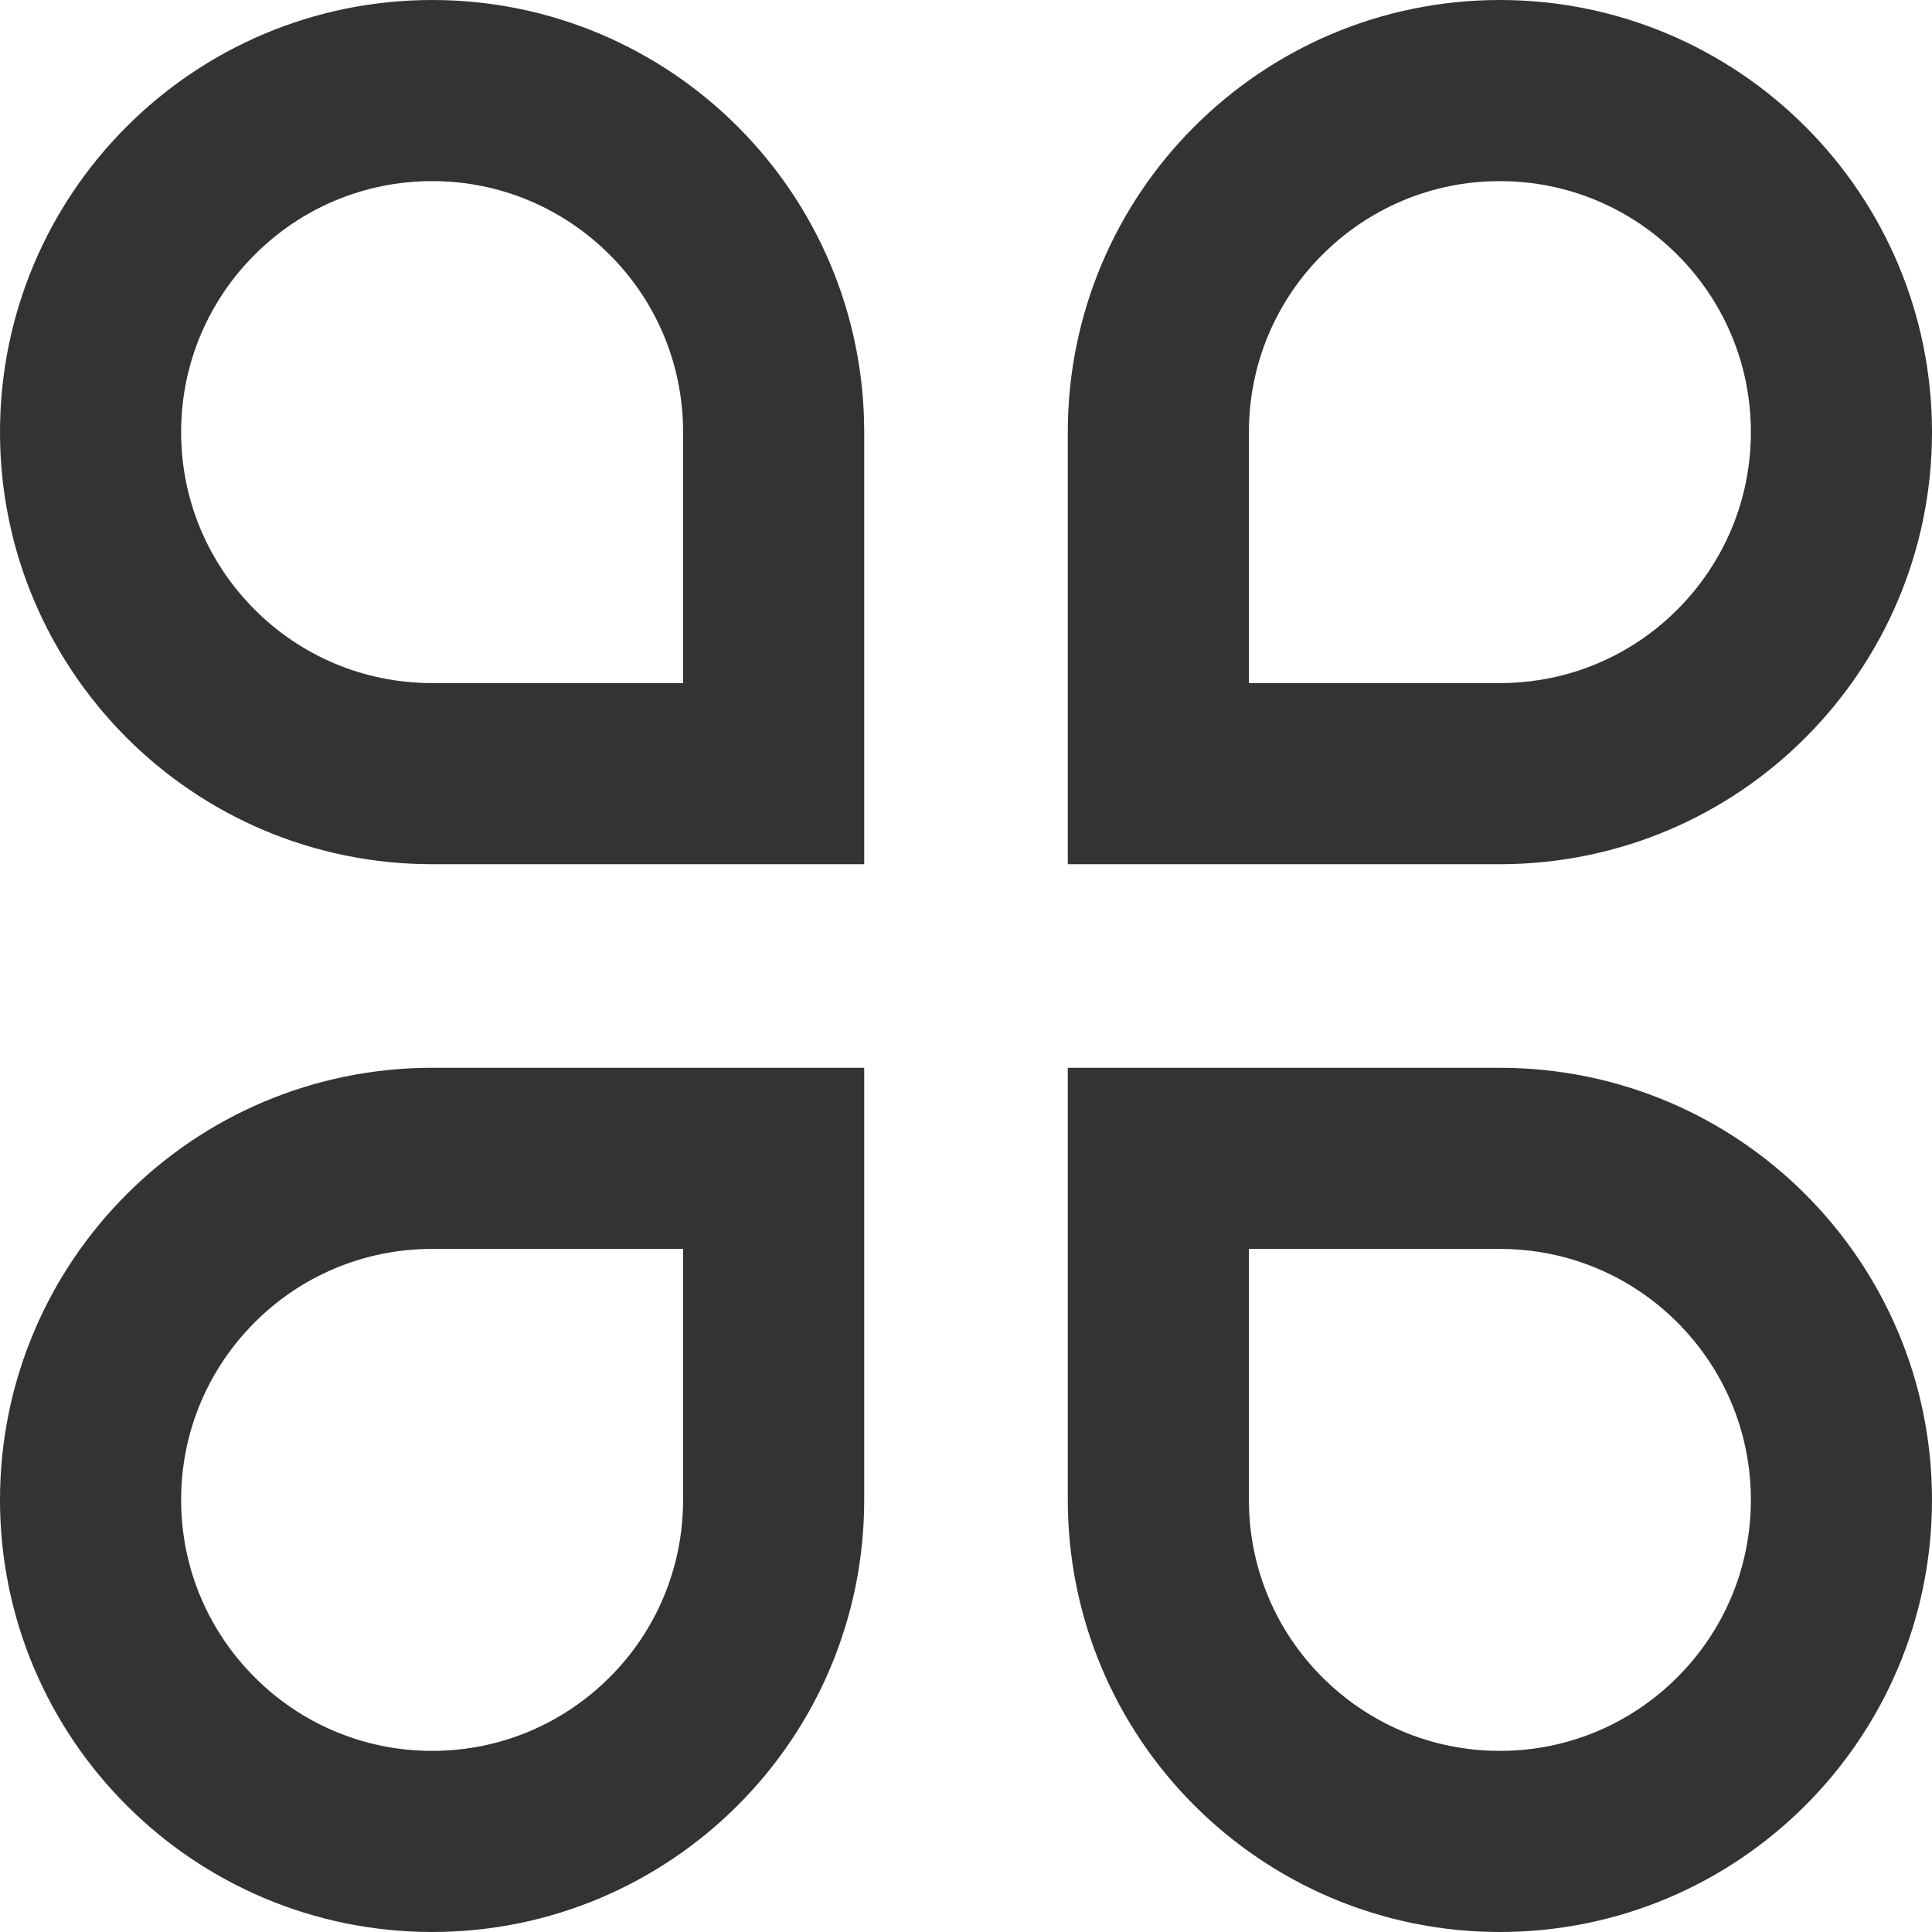 <?xml version="1.0" encoding="UTF-8"?>
<svg width="16px" height="16px" viewBox="0 0 16 16" version="1.1" xmlns="http://www.w3.org/2000/svg" xmlns:xlink="http://www.w3.org/1999/xlink">
    <title>icon_rs</title>
    <g id="2.0" stroke="none" stroke-width="1" fill="none" fill-rule="evenodd">
        <g id="讲话稿3" transform="translate(-1576, -397)" fill-rule="nonzero" stroke="#333333" stroke-width="1.5">
            <g id="编组-12" transform="translate(1560, 249)">
                <g id="编组-15" transform="translate(0, 96)">
                    <g id="编组-14" transform="translate(16, 16)">
                        <g id="icon_rs" transform="translate(0, 36)">
                            <path d="M6.407,9.593 L6.407,12.421 C6.407,13.202 6.091,13.91 5.579,14.421 C5.067,14.933 4.36,15.25 3.579,15.25 C2.798,15.25 2.09,14.933 1.579,14.421 C1.067,13.91 0.75,13.202 0.75,12.421 C0.75,11.64 1.067,10.933 1.579,10.421 C2.09,9.909 2.798,9.593 3.579,9.593 L3.579,9.593 L6.407,9.593 Z M12.421,9.593 C13.202,9.593 13.91,9.909 14.421,10.421 C14.933,10.933 15.25,11.64 15.25,12.421 C15.25,13.202 14.933,13.91 14.421,14.421 C13.91,14.933 13.202,15.25 12.421,15.25 C11.64,15.25 10.933,14.933 10.421,14.421 C9.909,13.91 9.593,13.202 9.593,12.421 L9.593,12.421 L9.593,9.593 Z M3.579,0.75 C4.36,0.75 5.067,1.067 5.579,1.579 C6.091,2.09 6.407,2.798 6.407,3.579 L6.407,3.579 L6.407,6.407 L3.579,6.407 C2.798,6.407 2.09,6.091 1.579,5.579 C1.067,5.067 0.75,4.36 0.75,3.579 C0.75,2.798 1.067,2.09 1.579,1.579 C2.09,1.067 2.798,0.75 3.579,0.75 Z M12.421,0.75 C13.202,0.75 13.91,1.067 14.421,1.579 C14.933,2.09 15.25,2.798 15.25,3.579 C15.25,4.36 14.933,5.067 14.421,5.579 C13.91,6.091 13.202,6.407 12.421,6.407 L12.421,6.407 L9.593,6.407 L9.593,3.579 C9.593,2.798 9.909,2.09 10.421,1.579 C10.933,1.067 11.64,0.75 12.421,0.75 Z" id="形状"></path>
                        </g>
                    </g>
                </g>
            </g>
        </g>
    </g>
</svg>
